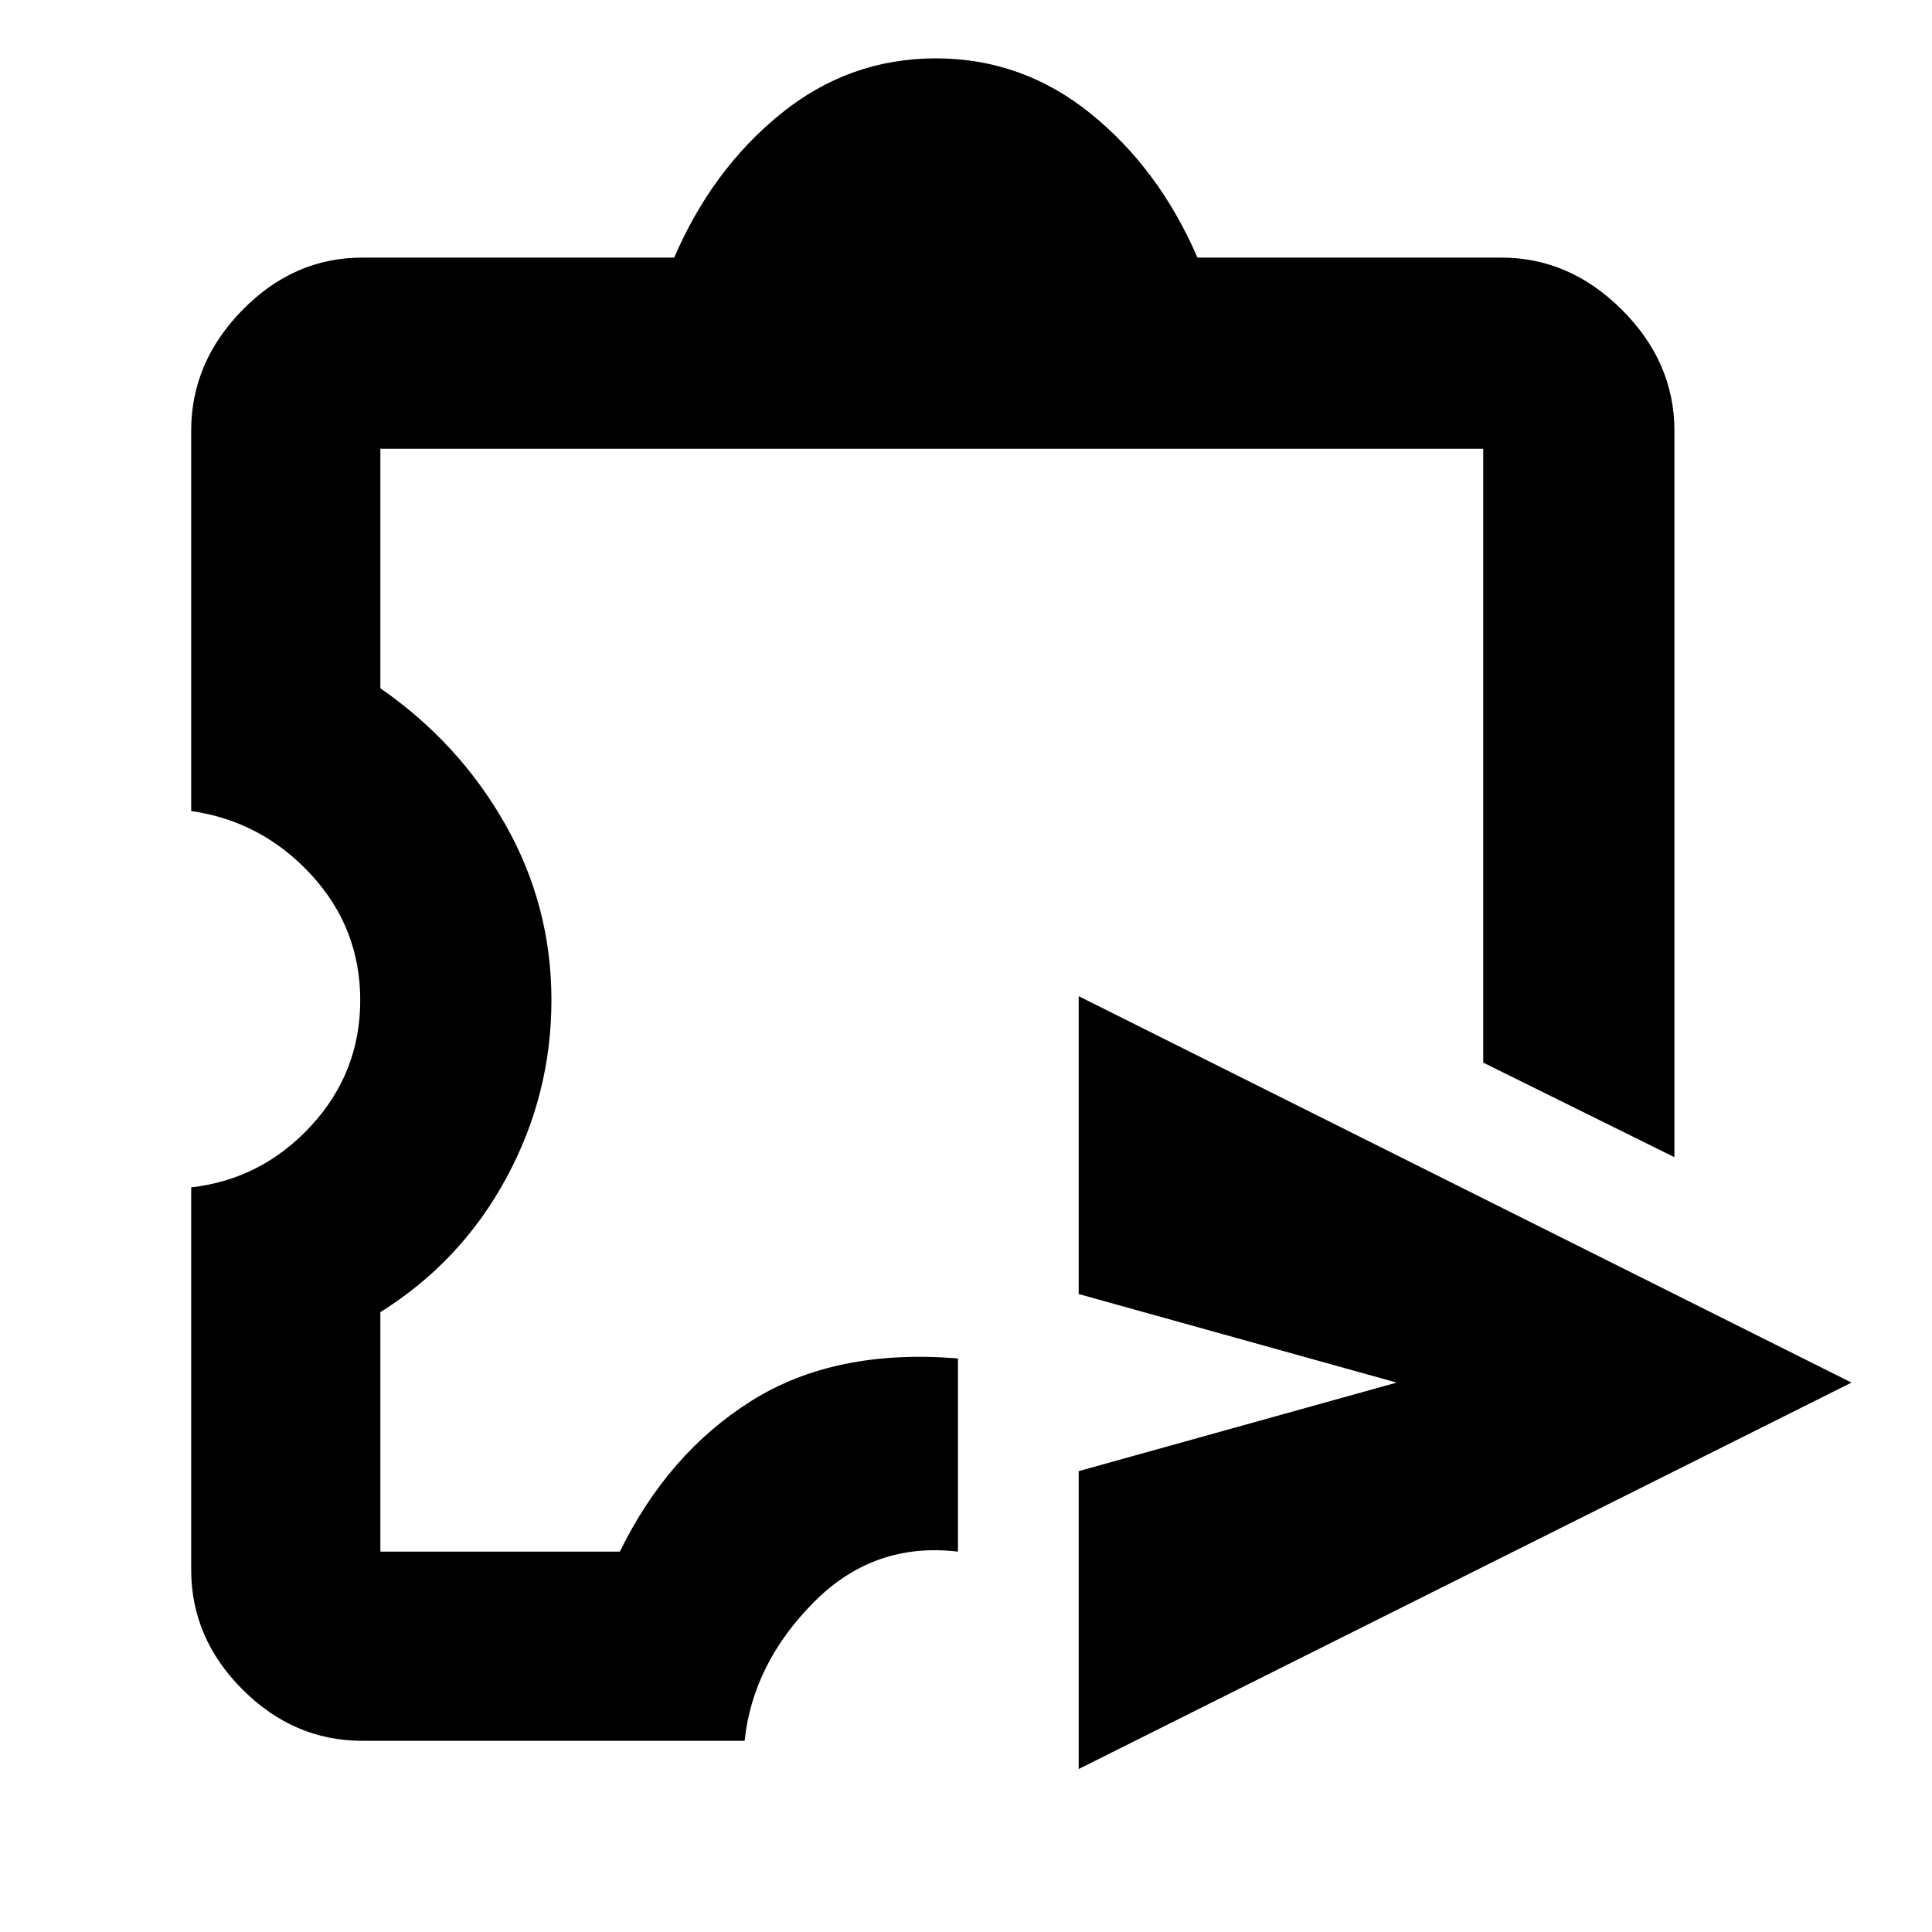 <svg xmlns="http://www.w3.org/2000/svg" width="48" height="48"><path d="M26.8 43.95v-7.4l7.9-2.2-7.9-2.2v-7.4l19.2 9.6zM9 43.25q-1.7 0-2.975-1.275Q4.75 40.7 4.75 39v-9.5q1.75-.2 2.975-1.525T8.95 24.85q0-1.8-1.225-3.125T4.75 20.15V10.7q0-1.7 1.275-3T9 6.4h7.75q.95-2.2 2.65-3.575t3.85-1.375q2.15 0 3.85 1.375Q28.8 4.2 29.75 6.4h7.55q1.7 0 3 1.3t1.3 3v18.05l-4.75-2.35V11.15H9.45v5.95q1.95 1.35 3.1 3.375Q13.7 22.5 13.7 24.85t-1.125 4.425Q11.45 31.35 9.45 32.6v5.95h5.95q1.2-2.45 3.275-3.75 2.075-1.3 5.125-1.05v4.8q-2.1-.25-3.6 1.275t-1.7 3.425zm14.15-20.9z"/></svg>
